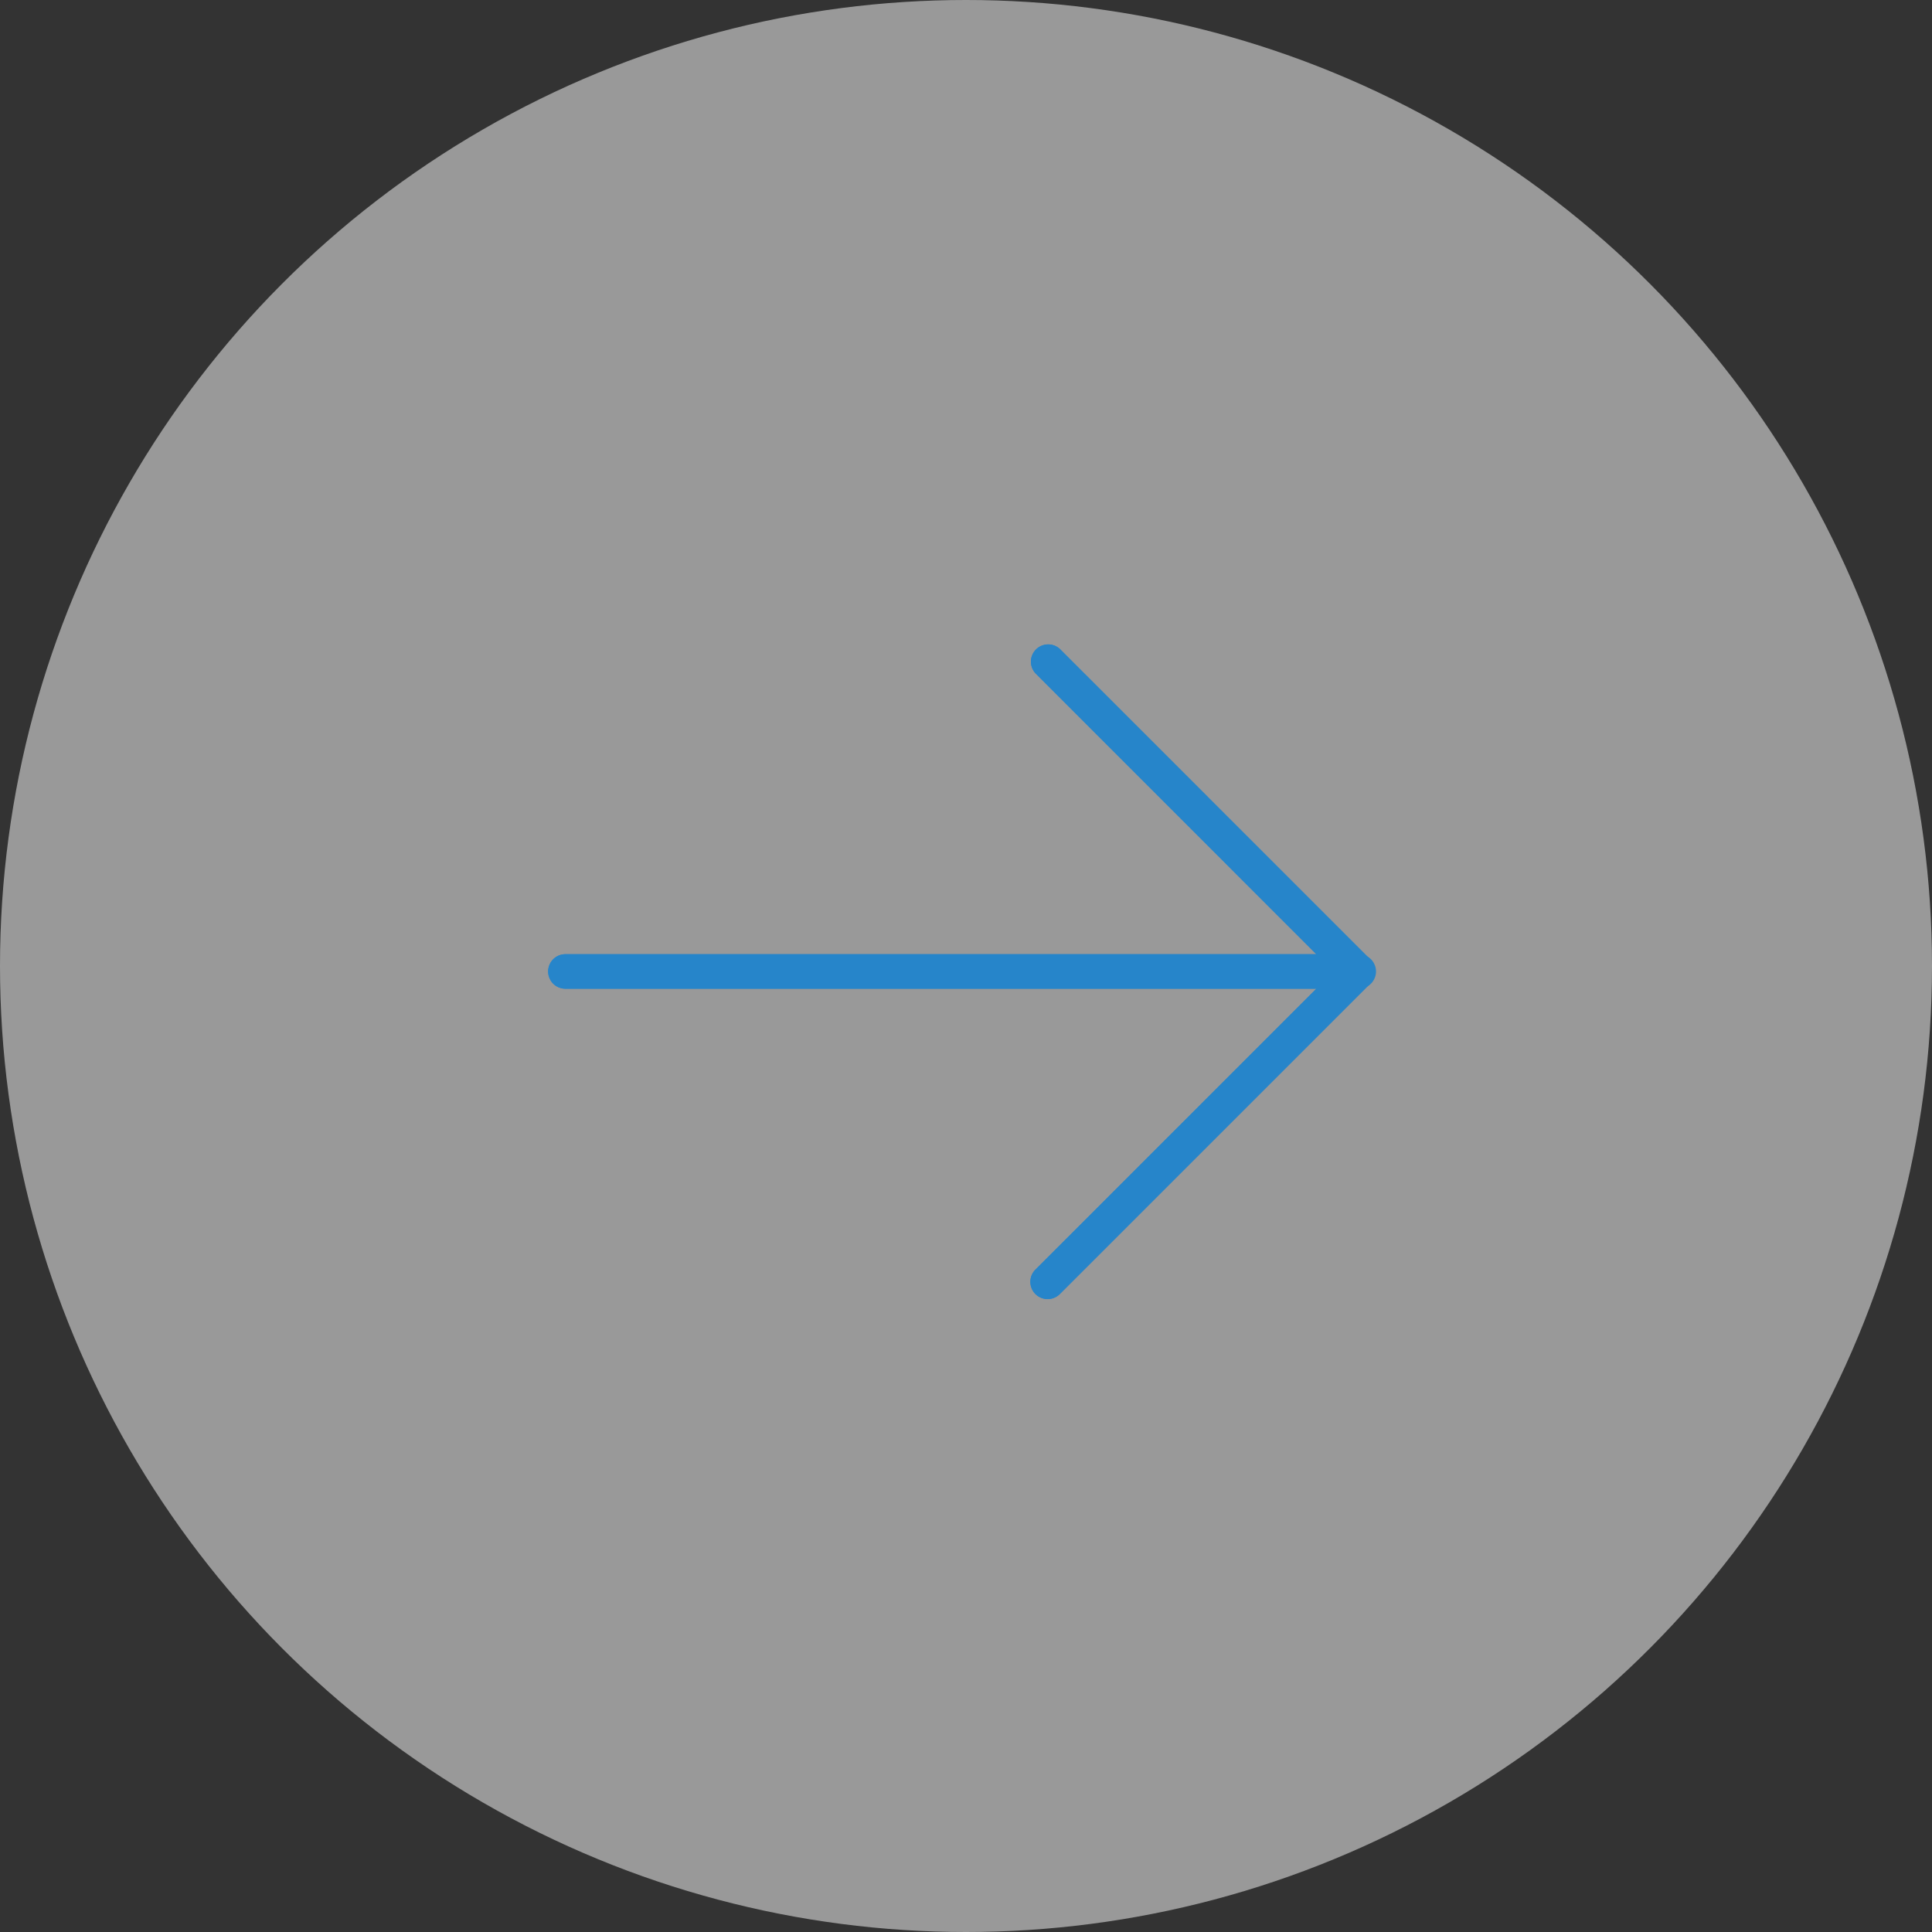 <svg xmlns="http://www.w3.org/2000/svg" width="60" height="60" viewBox="0 0 60 60">
  <rect x="0" y="0" width="60" height="60" fill="#333333" stroke="none"/>
  <g id="next" transform="translate(-1725 -375)">
    <circle id="Ellipse_51" data-name="Ellipse 51" cx="30" cy="30" r="30" transform="translate(1725 375)" fill="#fff" opacity="0.5"/>
    <g id="return" transform="translate(1742 395)">
      <path id="Path_469" data-name="Path 469" d="M.547,62.961H23.892l-8.727-8.726a.536.536,0,0,1,.757-.757l9.641,9.641a.536.536,0,0,1,0,.757h0l-9.641,9.641a.536.536,0,0,1-.771-.744l.013-.013,8.727-8.728H.547a.536.536,0,0,1,0-1.071Z" transform="translate(-0.011 -53.327)" fill="#2685ca"/>
      <path id="Path_470" data-name="Path 470" d="M.536,73.673a.535.535,0,0,0,.379-.156l9.641-9.641a.536.536,0,0,0,0-.757L.915,53.477a.536.536,0,0,0-.757.757L9.419,63.5.157,72.758a.536.536,0,0,0,.378.915Z" transform="translate(14.997 -53.327)" fill="#2685ca"/>
      <path id="Path_471" data-name="Path 471" d="M.544,246.256H25.182a.536.536,0,1,0,0-1.071H.544a.536.536,0,0,0,0,1.071Z" transform="translate(-0.008 -235.551)" fill="#2685ca"/>
    </g>
  </g>
</svg>
